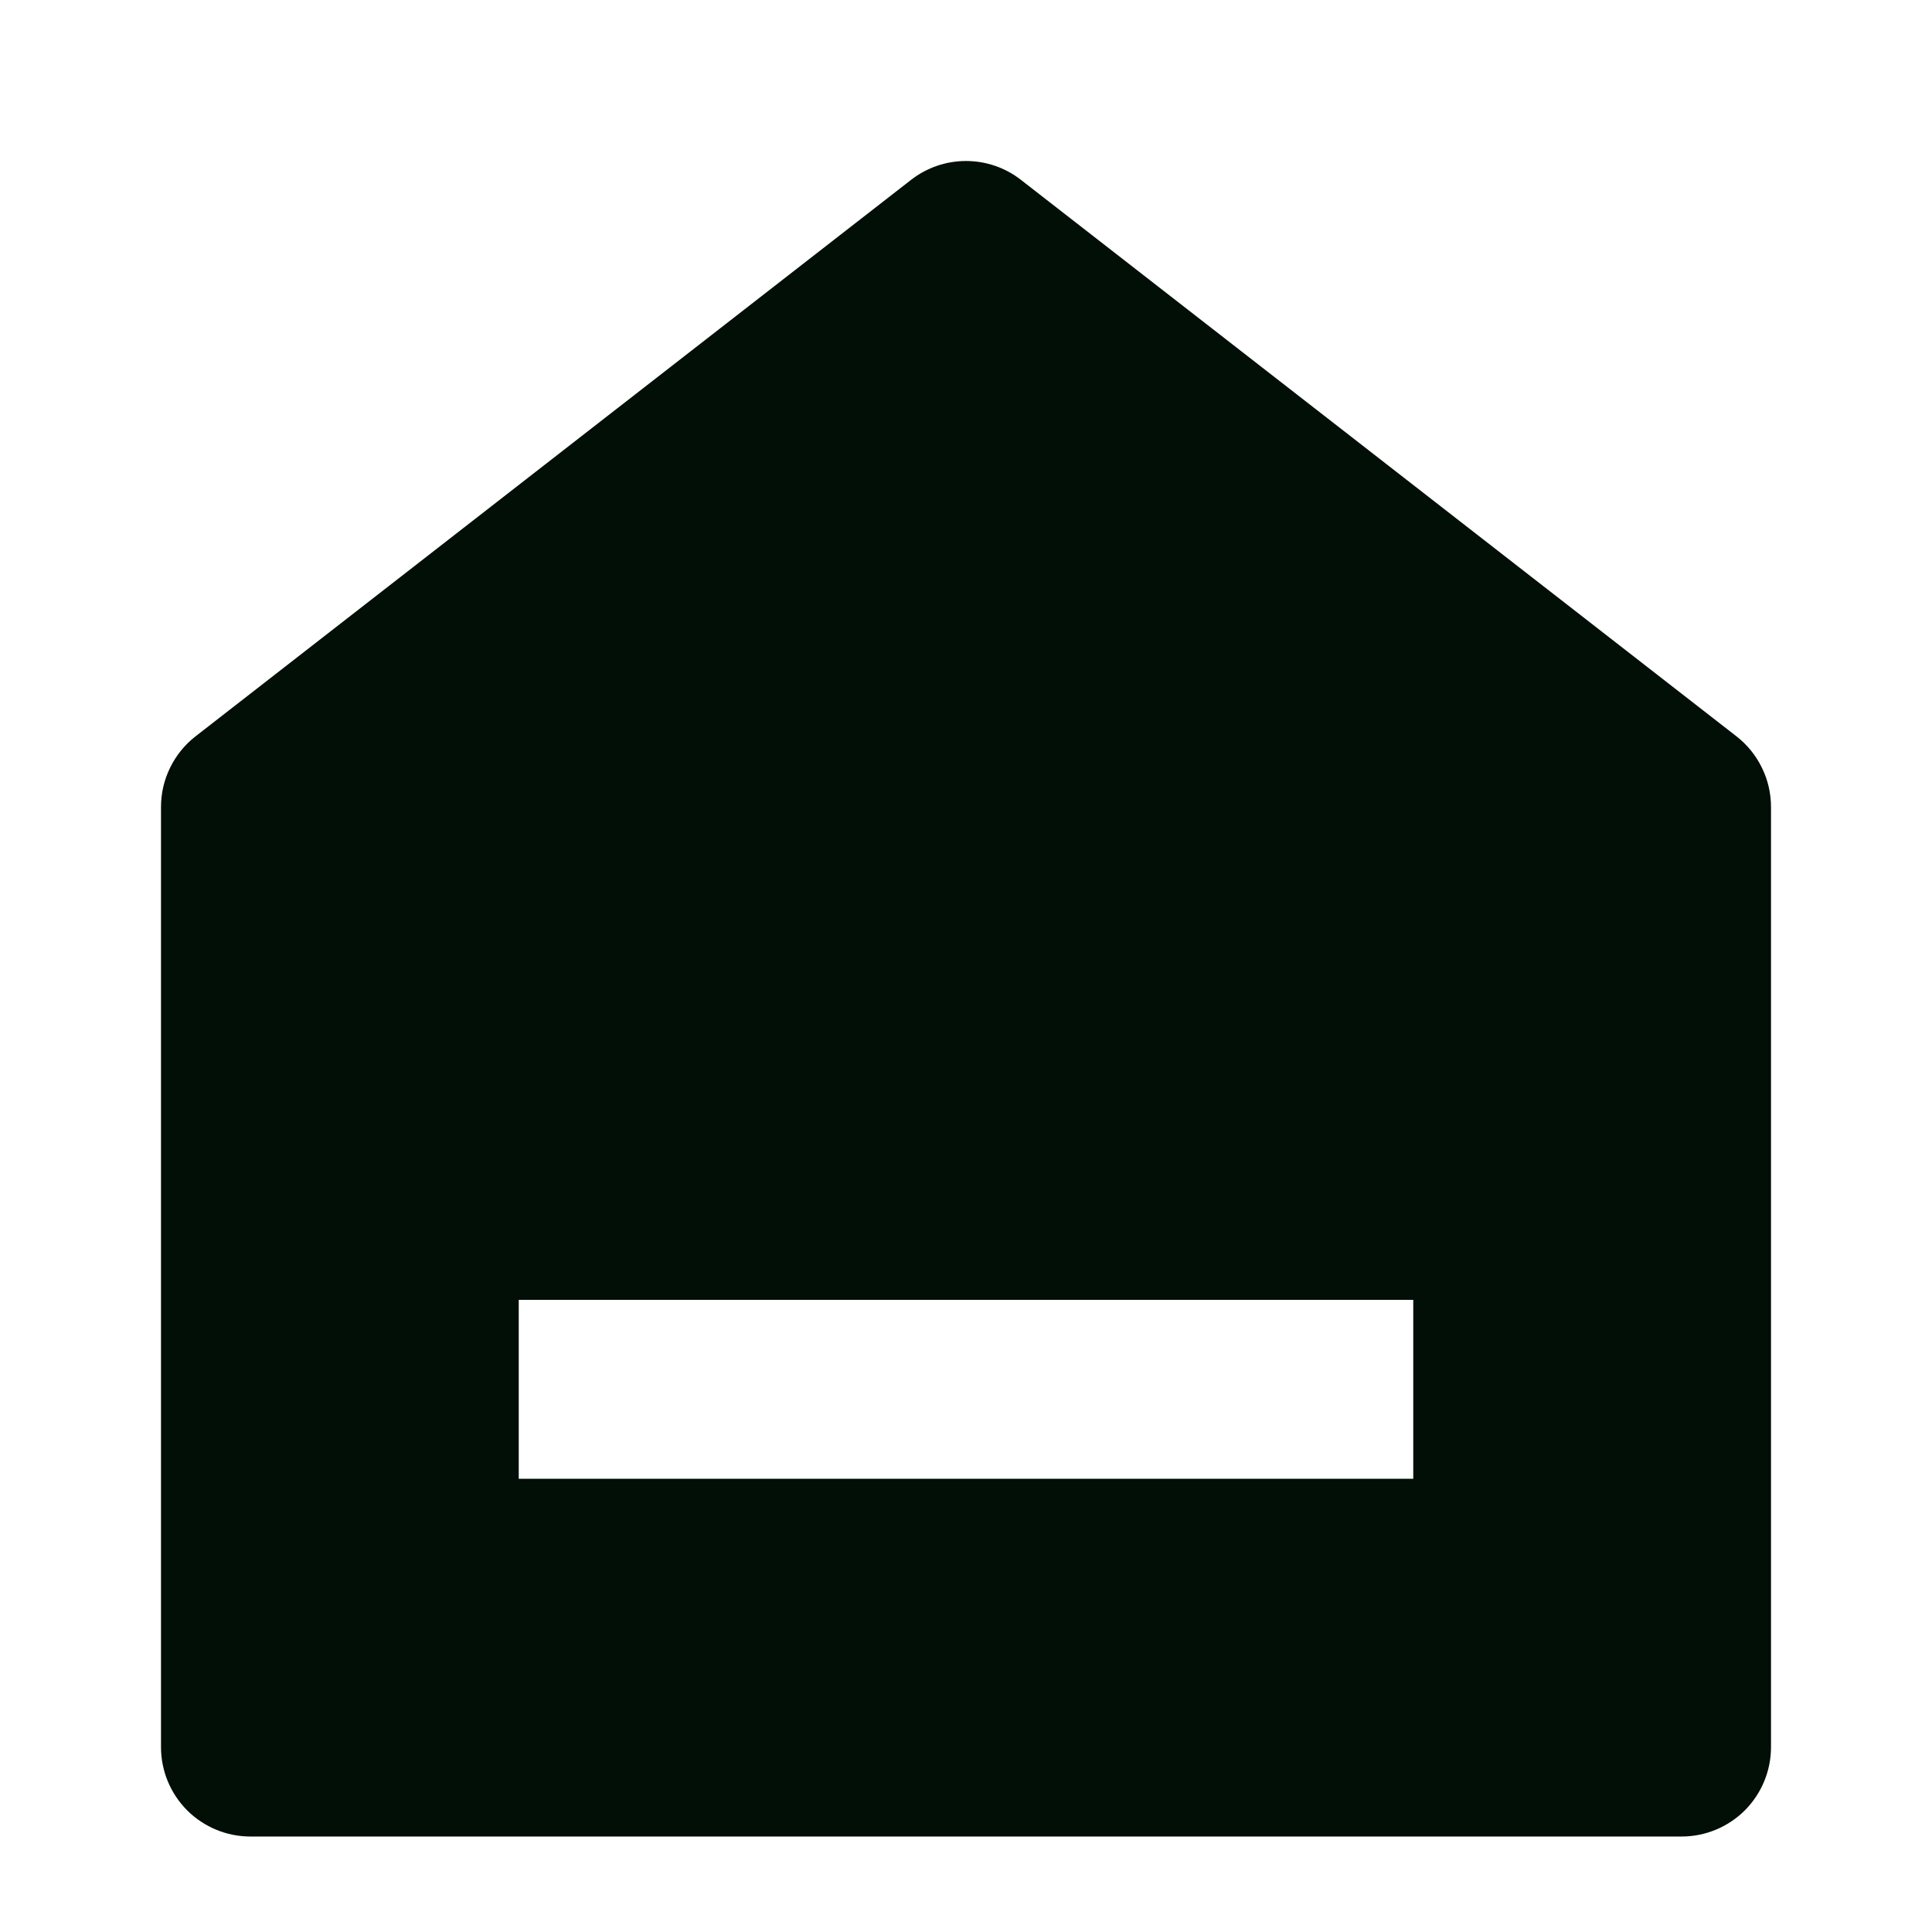<svg width="24" height="24" viewBox="0 0 24 24" fill="none" xmlns="http://www.w3.org/2000/svg">
<path d="M22 21.703C22 21.998 21.883 22.28 21.675 22.489C21.466 22.697 21.184 22.814 20.889 22.814H3.111C2.816 22.814 2.534 22.697 2.325 22.489C2.117 22.28 2 21.998 2 21.703V10.025C2 9.856 2.038 9.689 2.113 9.537C2.187 9.385 2.295 9.251 2.429 9.147L11.318 2.234C11.513 2.082 11.753 2 12 2C12.247 2 12.487 2.082 12.682 2.234L21.571 9.147C21.705 9.251 21.813 9.385 21.887 9.537C21.962 9.689 22 9.856 22 10.025V21.703ZM6.444 16.147V18.37H17.556V16.147H6.444Z" fill="#010F07"/>
</svg>
